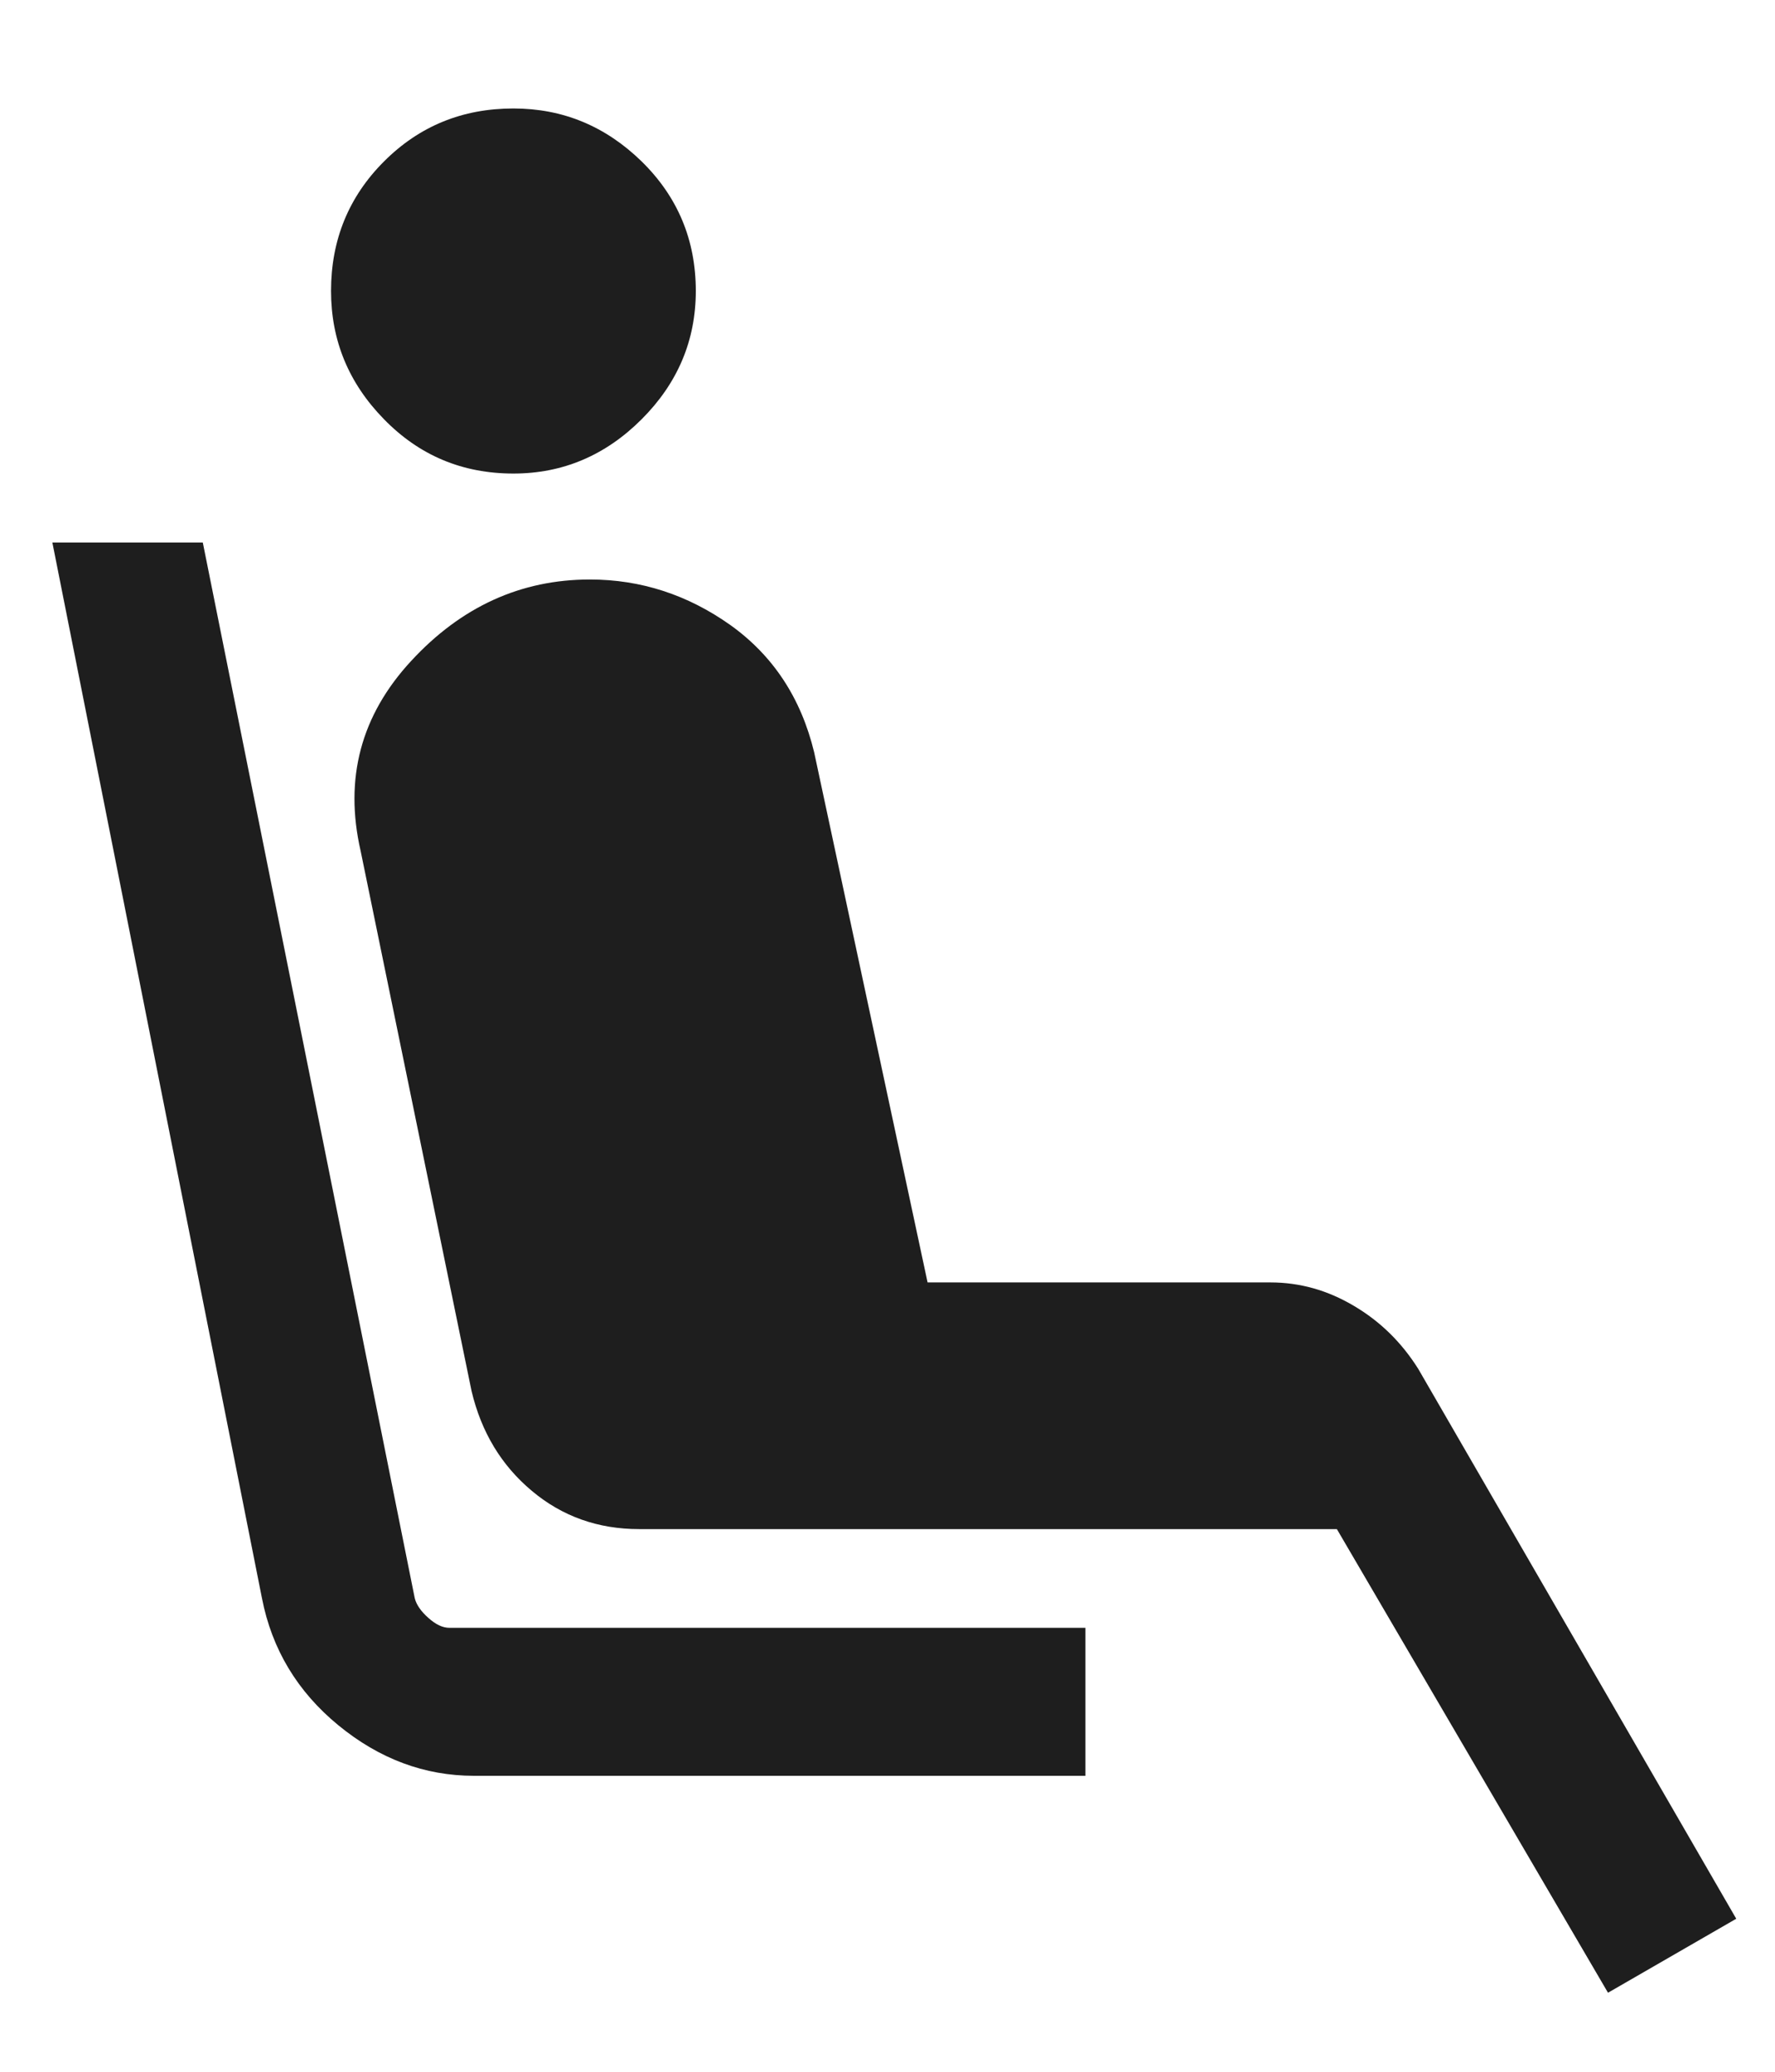 <svg width="12" height="14" viewBox="0 0 12 14" fill="none" xmlns="http://www.w3.org/2000/svg">
<path d="M3.471 3.2C3.126 3.2 2.835 3.078 2.596 2.833C2.357 2.589 2.238 2.3 2.238 1.966C2.238 1.622 2.357 1.33 2.596 1.091C2.835 0.852 3.126 0.733 3.471 0.733C3.804 0.733 4.093 0.852 4.338 1.091C4.582 1.33 4.704 1.622 4.704 1.966C4.704 2.3 4.582 2.589 4.338 2.833C4.093 3.078 3.804 3.2 3.471 3.2ZM7.338 12H3.204C2.871 12 2.565 11.886 2.288 11.659C2.01 11.431 1.838 11.144 1.771 10.8L0.354 3.666H1.371L2.804 10.8C2.815 10.844 2.846 10.889 2.896 10.933C2.946 10.978 2.993 11 3.038 11H7.338V12ZM10.871 13.466L9.038 10.333H4.321C4.043 10.333 3.801 10.247 3.596 10.075C3.39 9.903 3.254 9.678 3.188 9.4L2.438 5.75C2.326 5.261 2.44 4.833 2.78 4.466C3.118 4.1 3.521 3.916 3.988 3.916C4.332 3.916 4.649 4.019 4.938 4.224C5.226 4.43 5.415 4.716 5.504 5.083L6.271 8.666H8.588C8.788 8.666 8.976 8.719 9.154 8.825C9.332 8.93 9.476 9.072 9.588 9.25L11.738 12.966L10.871 13.466Z" fill="black" fill-opacity="0.88"/>
</svg>
